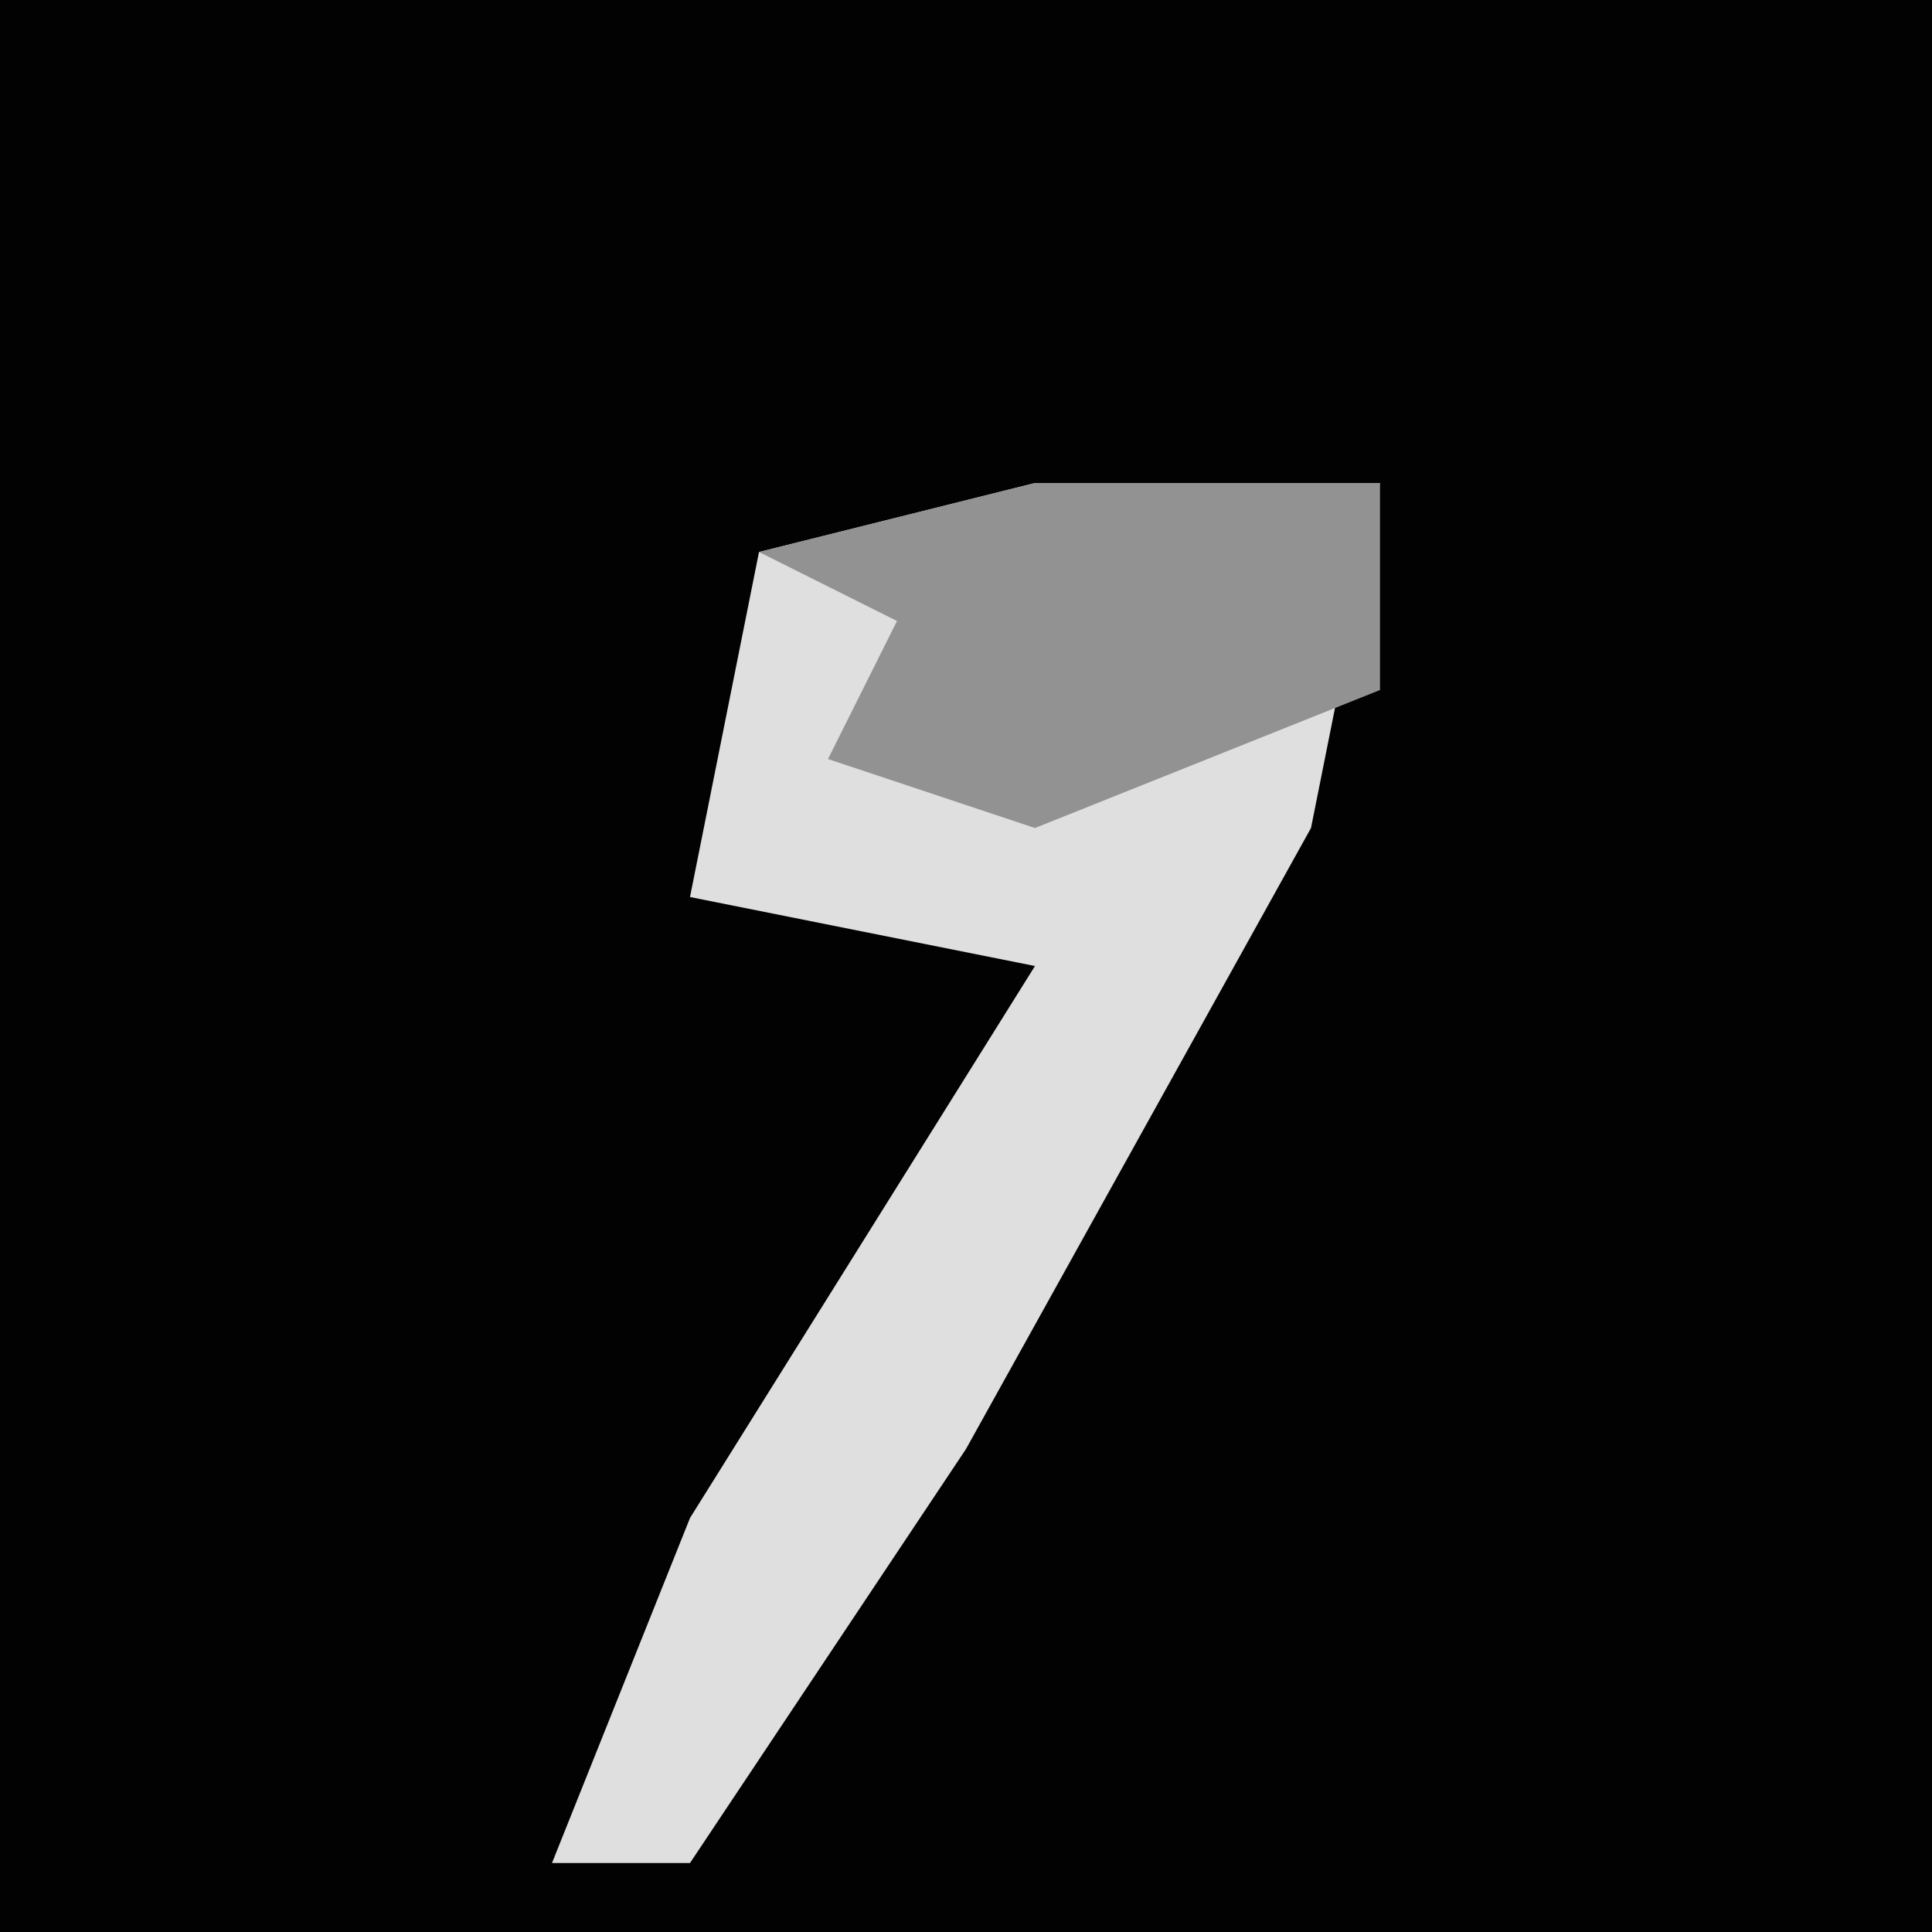 <?xml version="1.0" encoding="UTF-8"?>
<svg version="1.1" xmlns="http://www.w3.org/2000/svg" width="28" height="28">
<path d="M0,0 L28,0 L28,28 L0,28 Z " fill="#020202" transform="translate(0,0)"/>
<path d="M0,0 L5,0 L4,5 L-1,14 L-5,20 L-7,20 L-5,15 L0,7 L-5,6 L-4,1 Z " fill="#DFDFDF" transform="translate(15,7)"/>
<path d="M0,0 L5,0 L5,3 L0,5 L-3,4 L-2,2 L-4,1 Z " fill="#929292" transform="translate(15,7)"/>
</svg>
